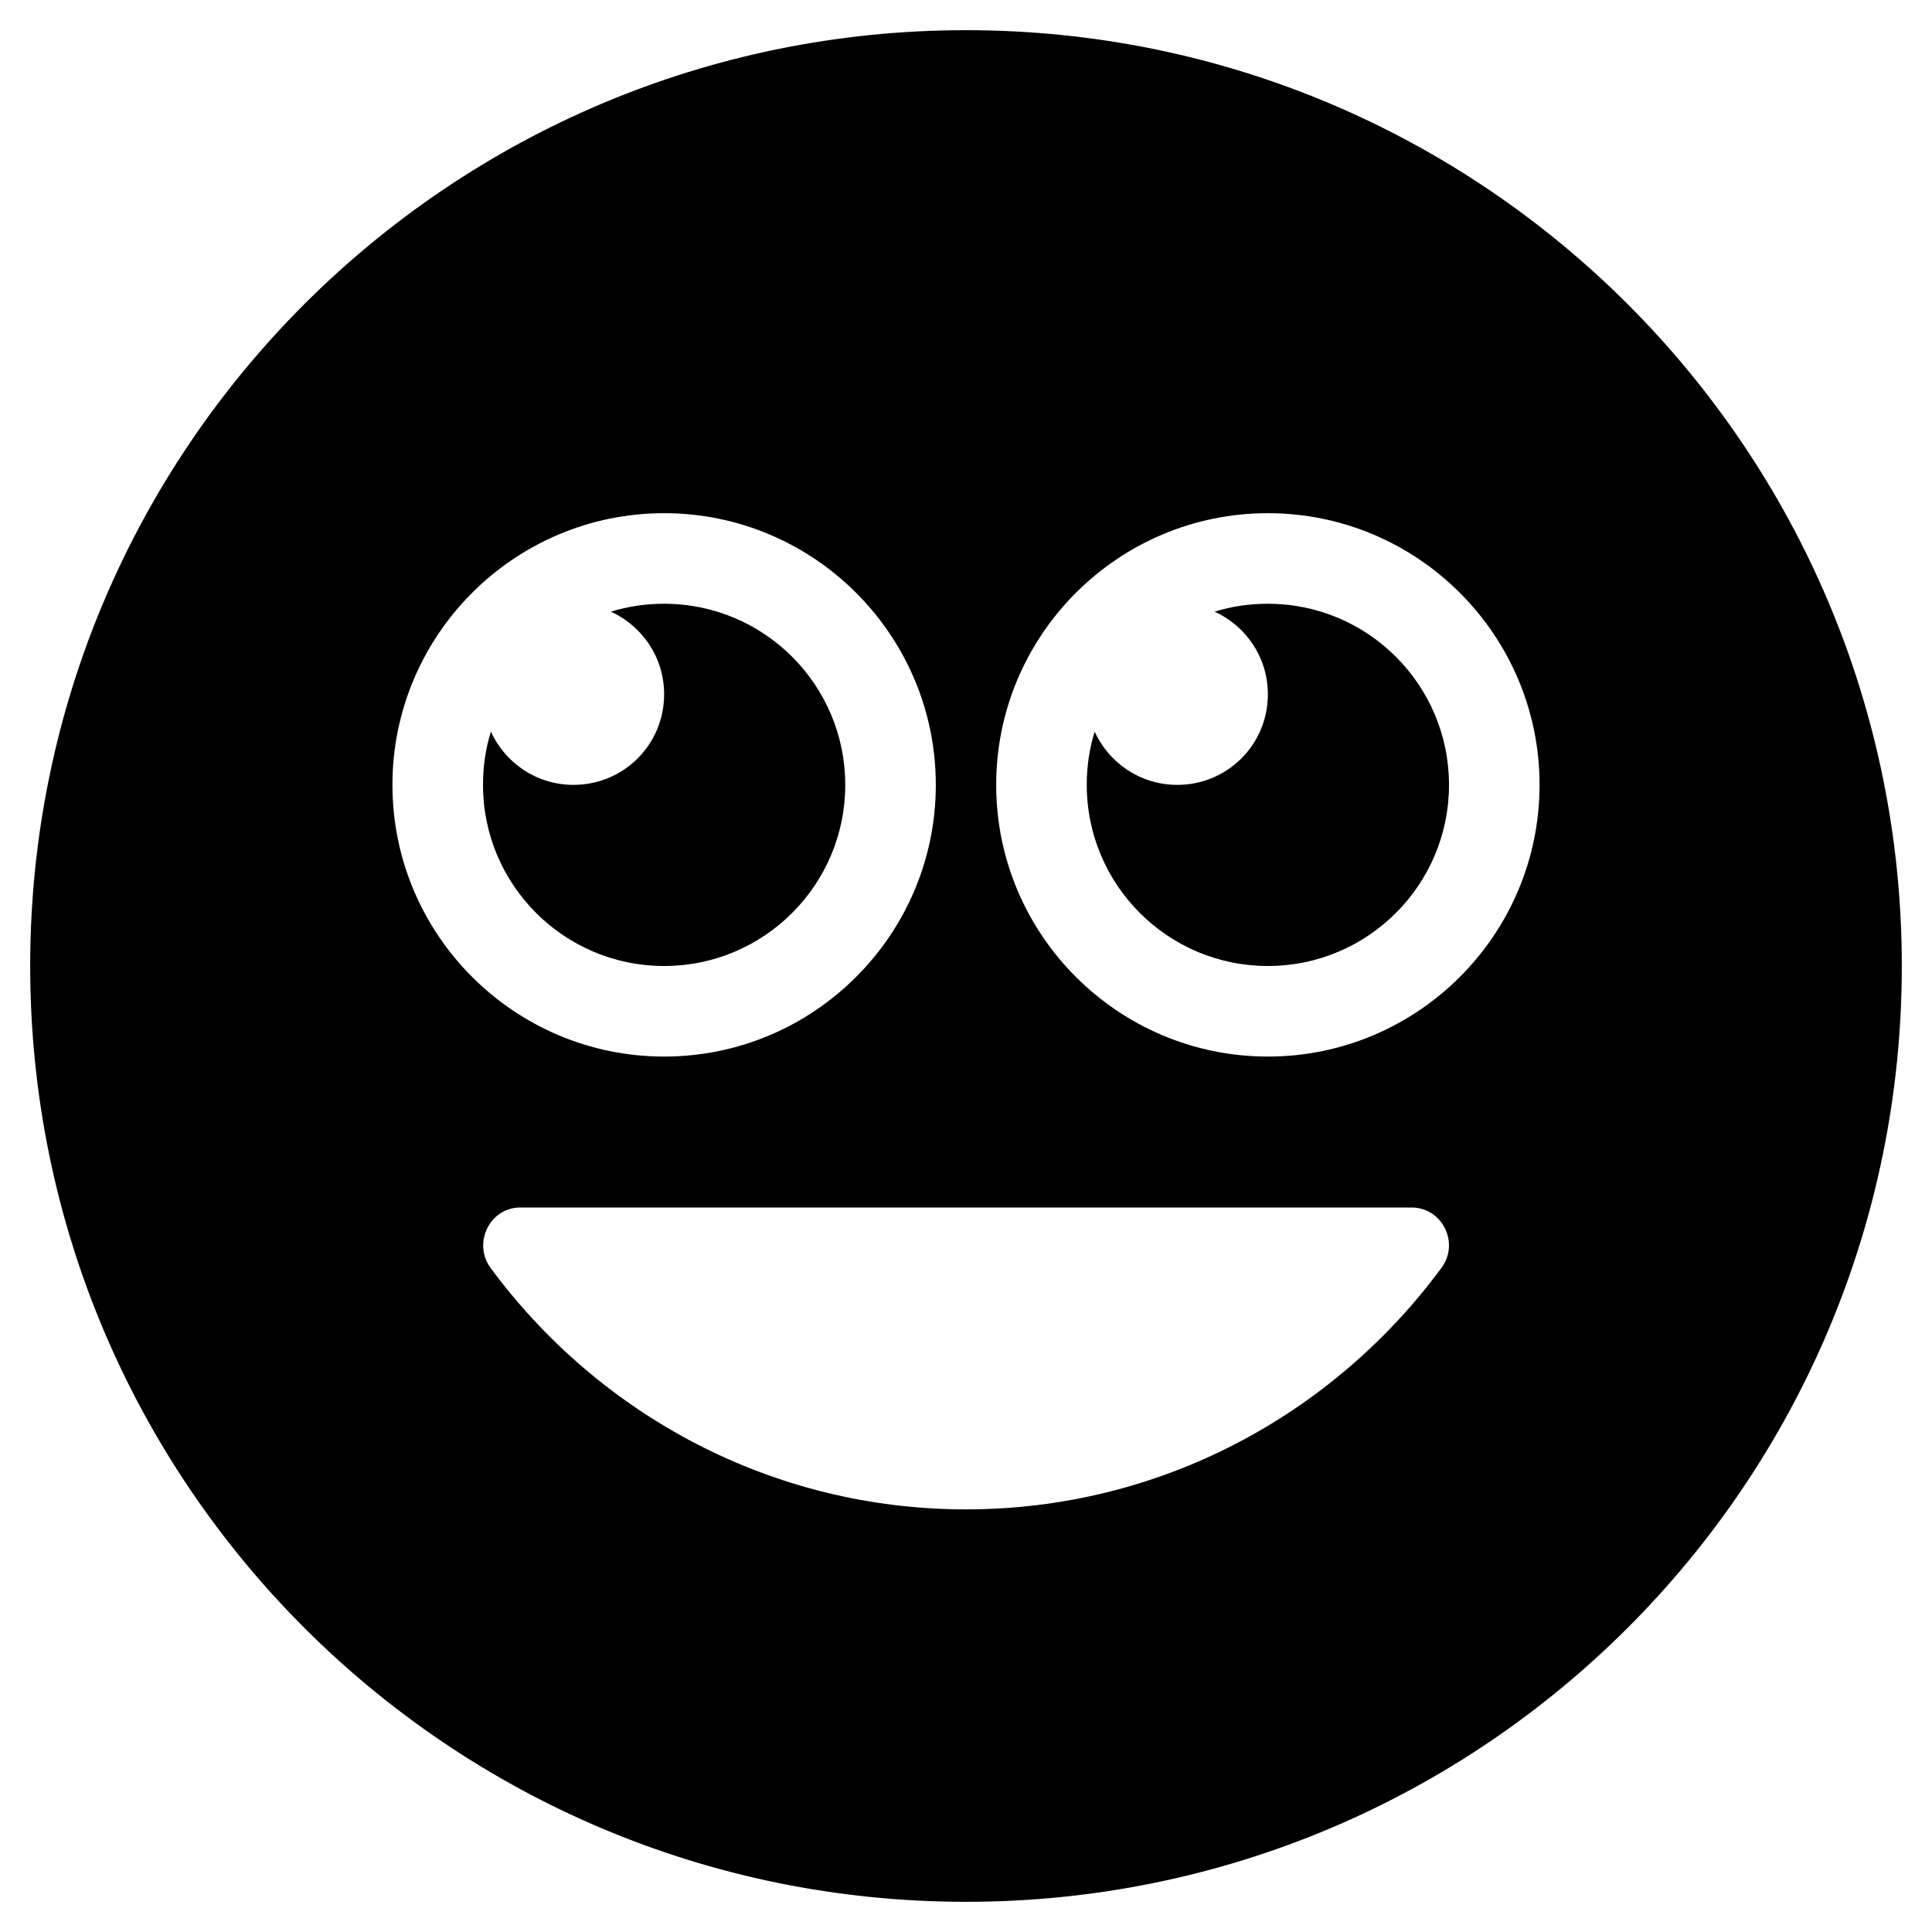 <svg xmlns="http://www.w3.org/2000/svg" viewBox="0 0 512 512"><path d="M128 208c0-4.9.7-9.7 2.1-14.1 3.8 8.3 12.1 14.1 21.9 14.1 13.3 0 24-10.7 24-24 0-9.8-5.8-18.1-14.1-21.9 4.5-1.4 9.2-2.1 14.1-2.1 26.5 0 48 21.5 48 48s-21.5 48-48 48-48-21.5-48-48zm376 48c0 137-111 248-248 248S8 393 8 256 119 8 256 8s248 111 248 248zm-400-48c0 39.7 32.3 72 72 72s72-32.3 72-72-32.3-72-72-72-72 32.3-72 72zm270.1 112H137.9c-8.1 0-12.7 9.4-7.9 16 28.7 38.9 74.5 64 126 64s97.3-25.1 126-64c4.9-6.6.2-16-7.9-16zM264 208c0 39.7 32.3 72 72 72s72-32.3 72-72-32.3-72-72-72-72 32.3-72 72zm72 48c26.5 0 48-21.5 48-48s-21.5-48-48-48c-4.9 0-9.7.7-14.1 2.1 8.3 3.8 14.1 12.1 14.1 21.9 0 13.3-10.7 24-24 24-9.8 0-18.1-5.8-21.9-14.1-1.4 4.5-2.1 9.2-2.1 14.1 0 26.5 21.5 48 48 48z"/></svg>